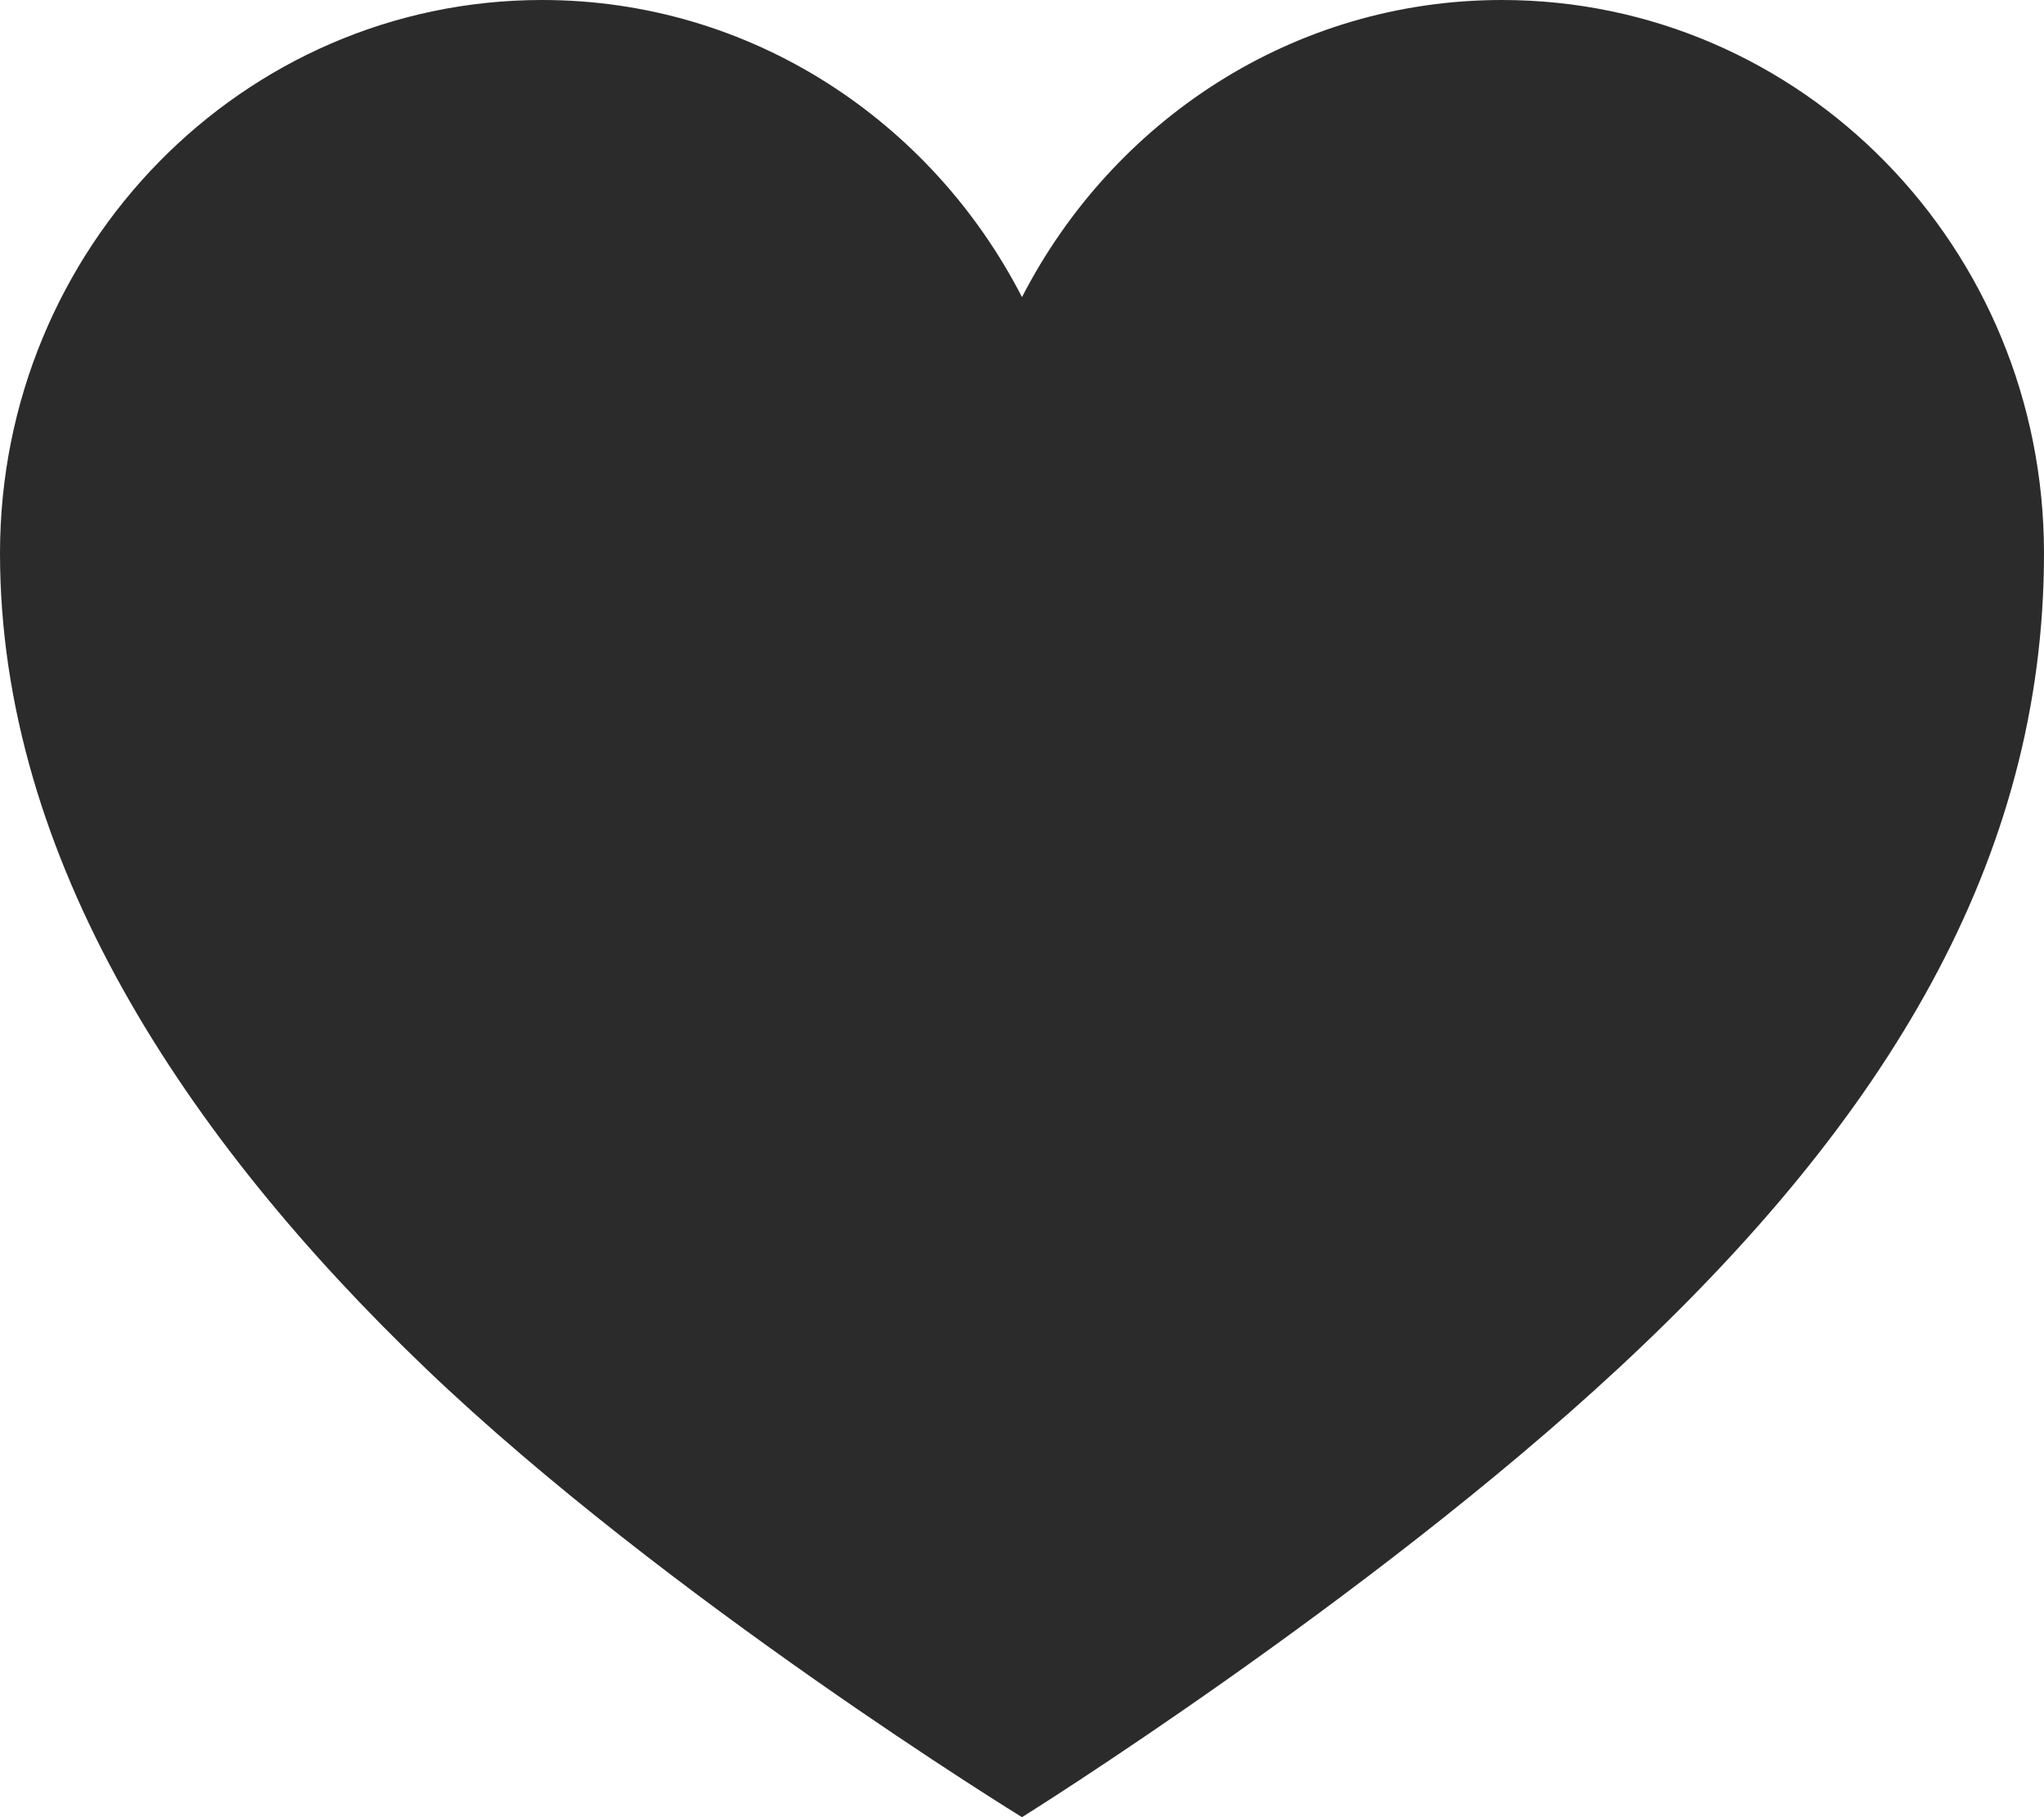 <svg width="18" height="16" viewBox="0 0 18 16" fill="none" xmlns="http://www.w3.org/2000/svg">
<path d="M13.226 0C11.387 0 9.798 1.064 9 2.616C8.202 1.064 6.613 0 4.774 0C2.137 0 0 2.184 0 4.872C0 7.56 1.635 10.024 3.748 12.048C5.862 14.072 9 16 9 16C9 16 12.037 14.104 14.252 12.048C16.614 9.856 18 7.568 18 4.872C18 2.176 15.863 0 13.226 0Z" fill="#2B2B2B"/>
</svg>
